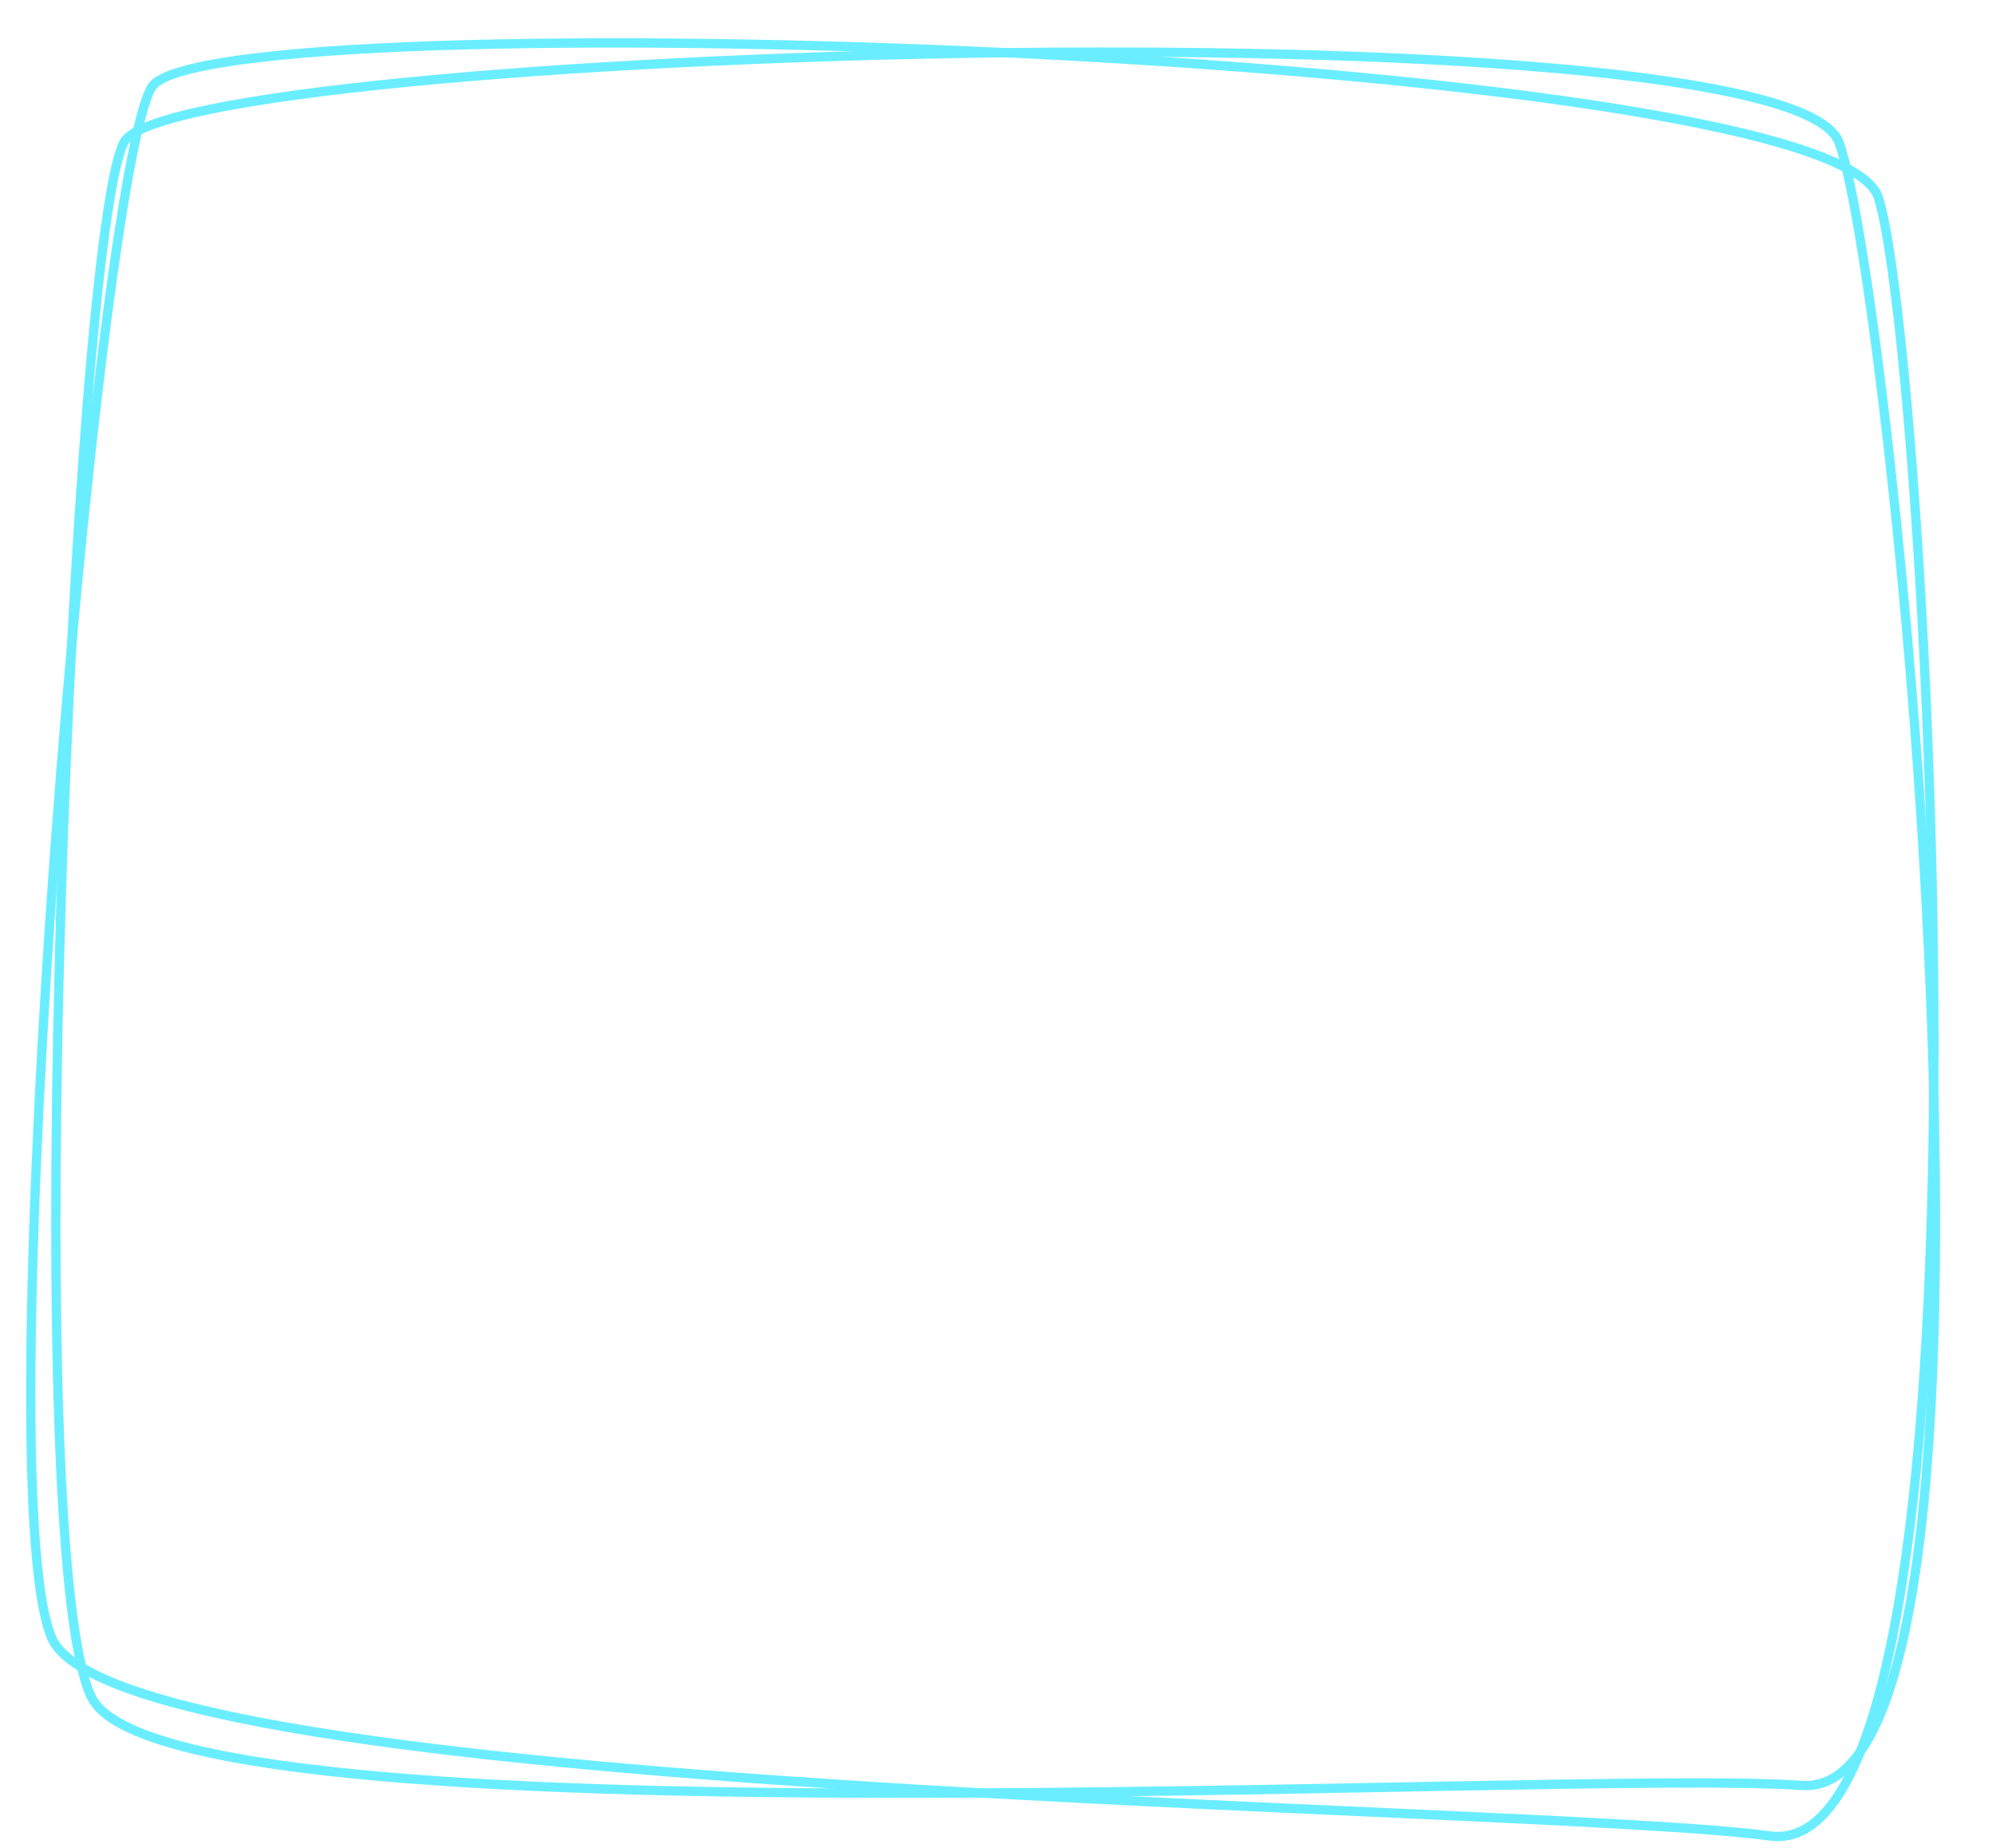 <svg xmlns="http://www.w3.org/2000/svg" width="214.129" height="198.267" viewBox="0 0 214.129 198.267">
  <g id="グループ_11" data-name="グループ 11" transform="translate(0.592 0.53)">
    <path id="パス_51" data-name="パス 51" d="M4785.532,1489.485c5.378-10.09,178.193-15.416,183.97,0s22.095,178.162-4,176.312-175.629,7.252-183.5-9.531S4780.155,1499.575,4785.532,1489.485Z" transform="translate(-4772.819 -1474.758)" fill="none" stroke="#6aeeff" stroke-width="1"/>
    <path id="パス_52" data-name="パス 52" d="M6.347,8.521C11.679-1.5,185.983-4.86,191.954,10.615s23.946,178.327-2.4,176.18S12.434,192.044,4.332,175.18,1.014,18.545,6.347,8.521Z" transform="translate(9.777 0) rotate(3)" fill="none" stroke="#6aeeff" stroke-width="1"/>
  </g>
</svg>
